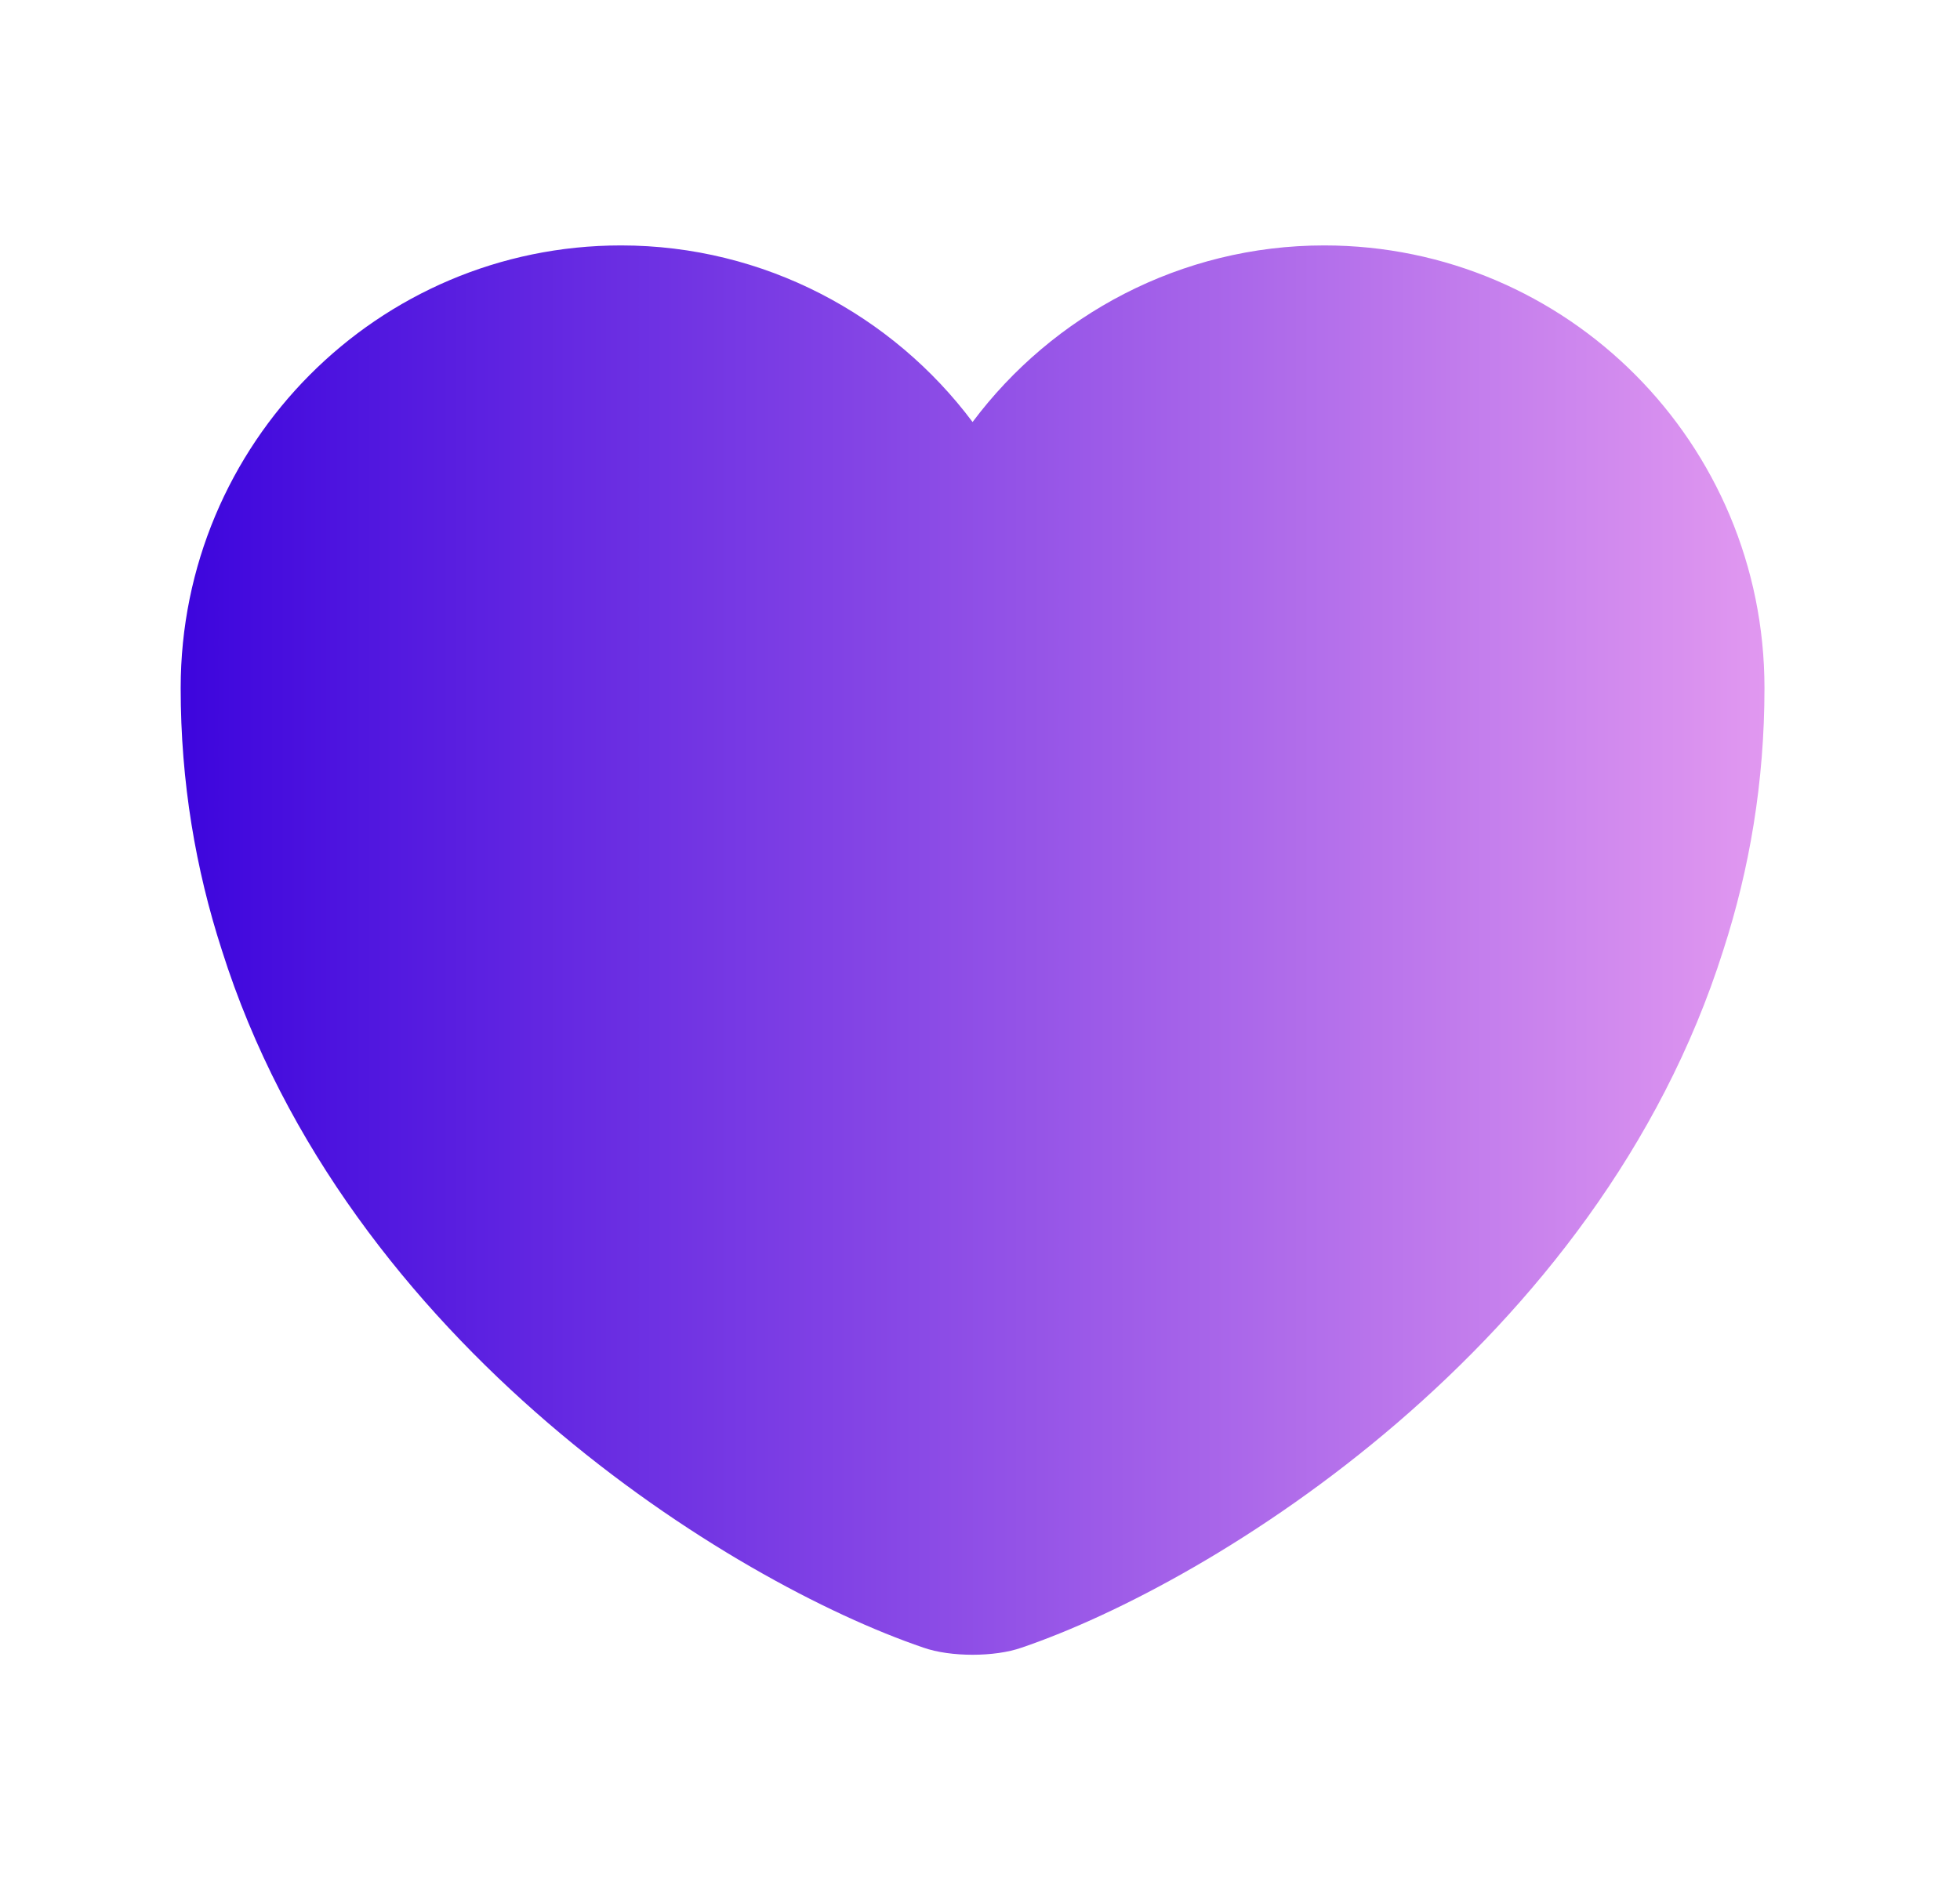 <svg width="33" height="32" viewBox="0 0 33 32" fill="none" xmlns="http://www.w3.org/2000/svg">
<path d="M22.295 4.133C19.881 4.133 17.721 5.307 16.375 7.107C15.028 5.307 12.868 4.133 10.455 4.133C6.362 4.133 3.042 7.467 3.042 11.587C3.042 13.173 3.295 14.64 3.735 16C5.841 22.667 12.335 26.653 15.548 27.747C16.002 27.907 16.748 27.907 17.201 27.747C20.415 26.653 26.908 22.667 29.015 16C29.455 14.64 29.708 13.173 29.708 11.587C29.708 7.467 26.388 4.133 22.295 4.133Z" fill="url(#paint0_linear_20_526)"/>
<defs>
<linearGradient id="paint0_linear_20_526" x1="3.042" y1="16" x2="29.708" y2="16" gradientUnits="userSpaceOnUse">
<stop stop-color="#3D05DD"/>
<stop offset="1" stop-color="#E198F0"/>
</linearGradient>
</defs>
</svg>
